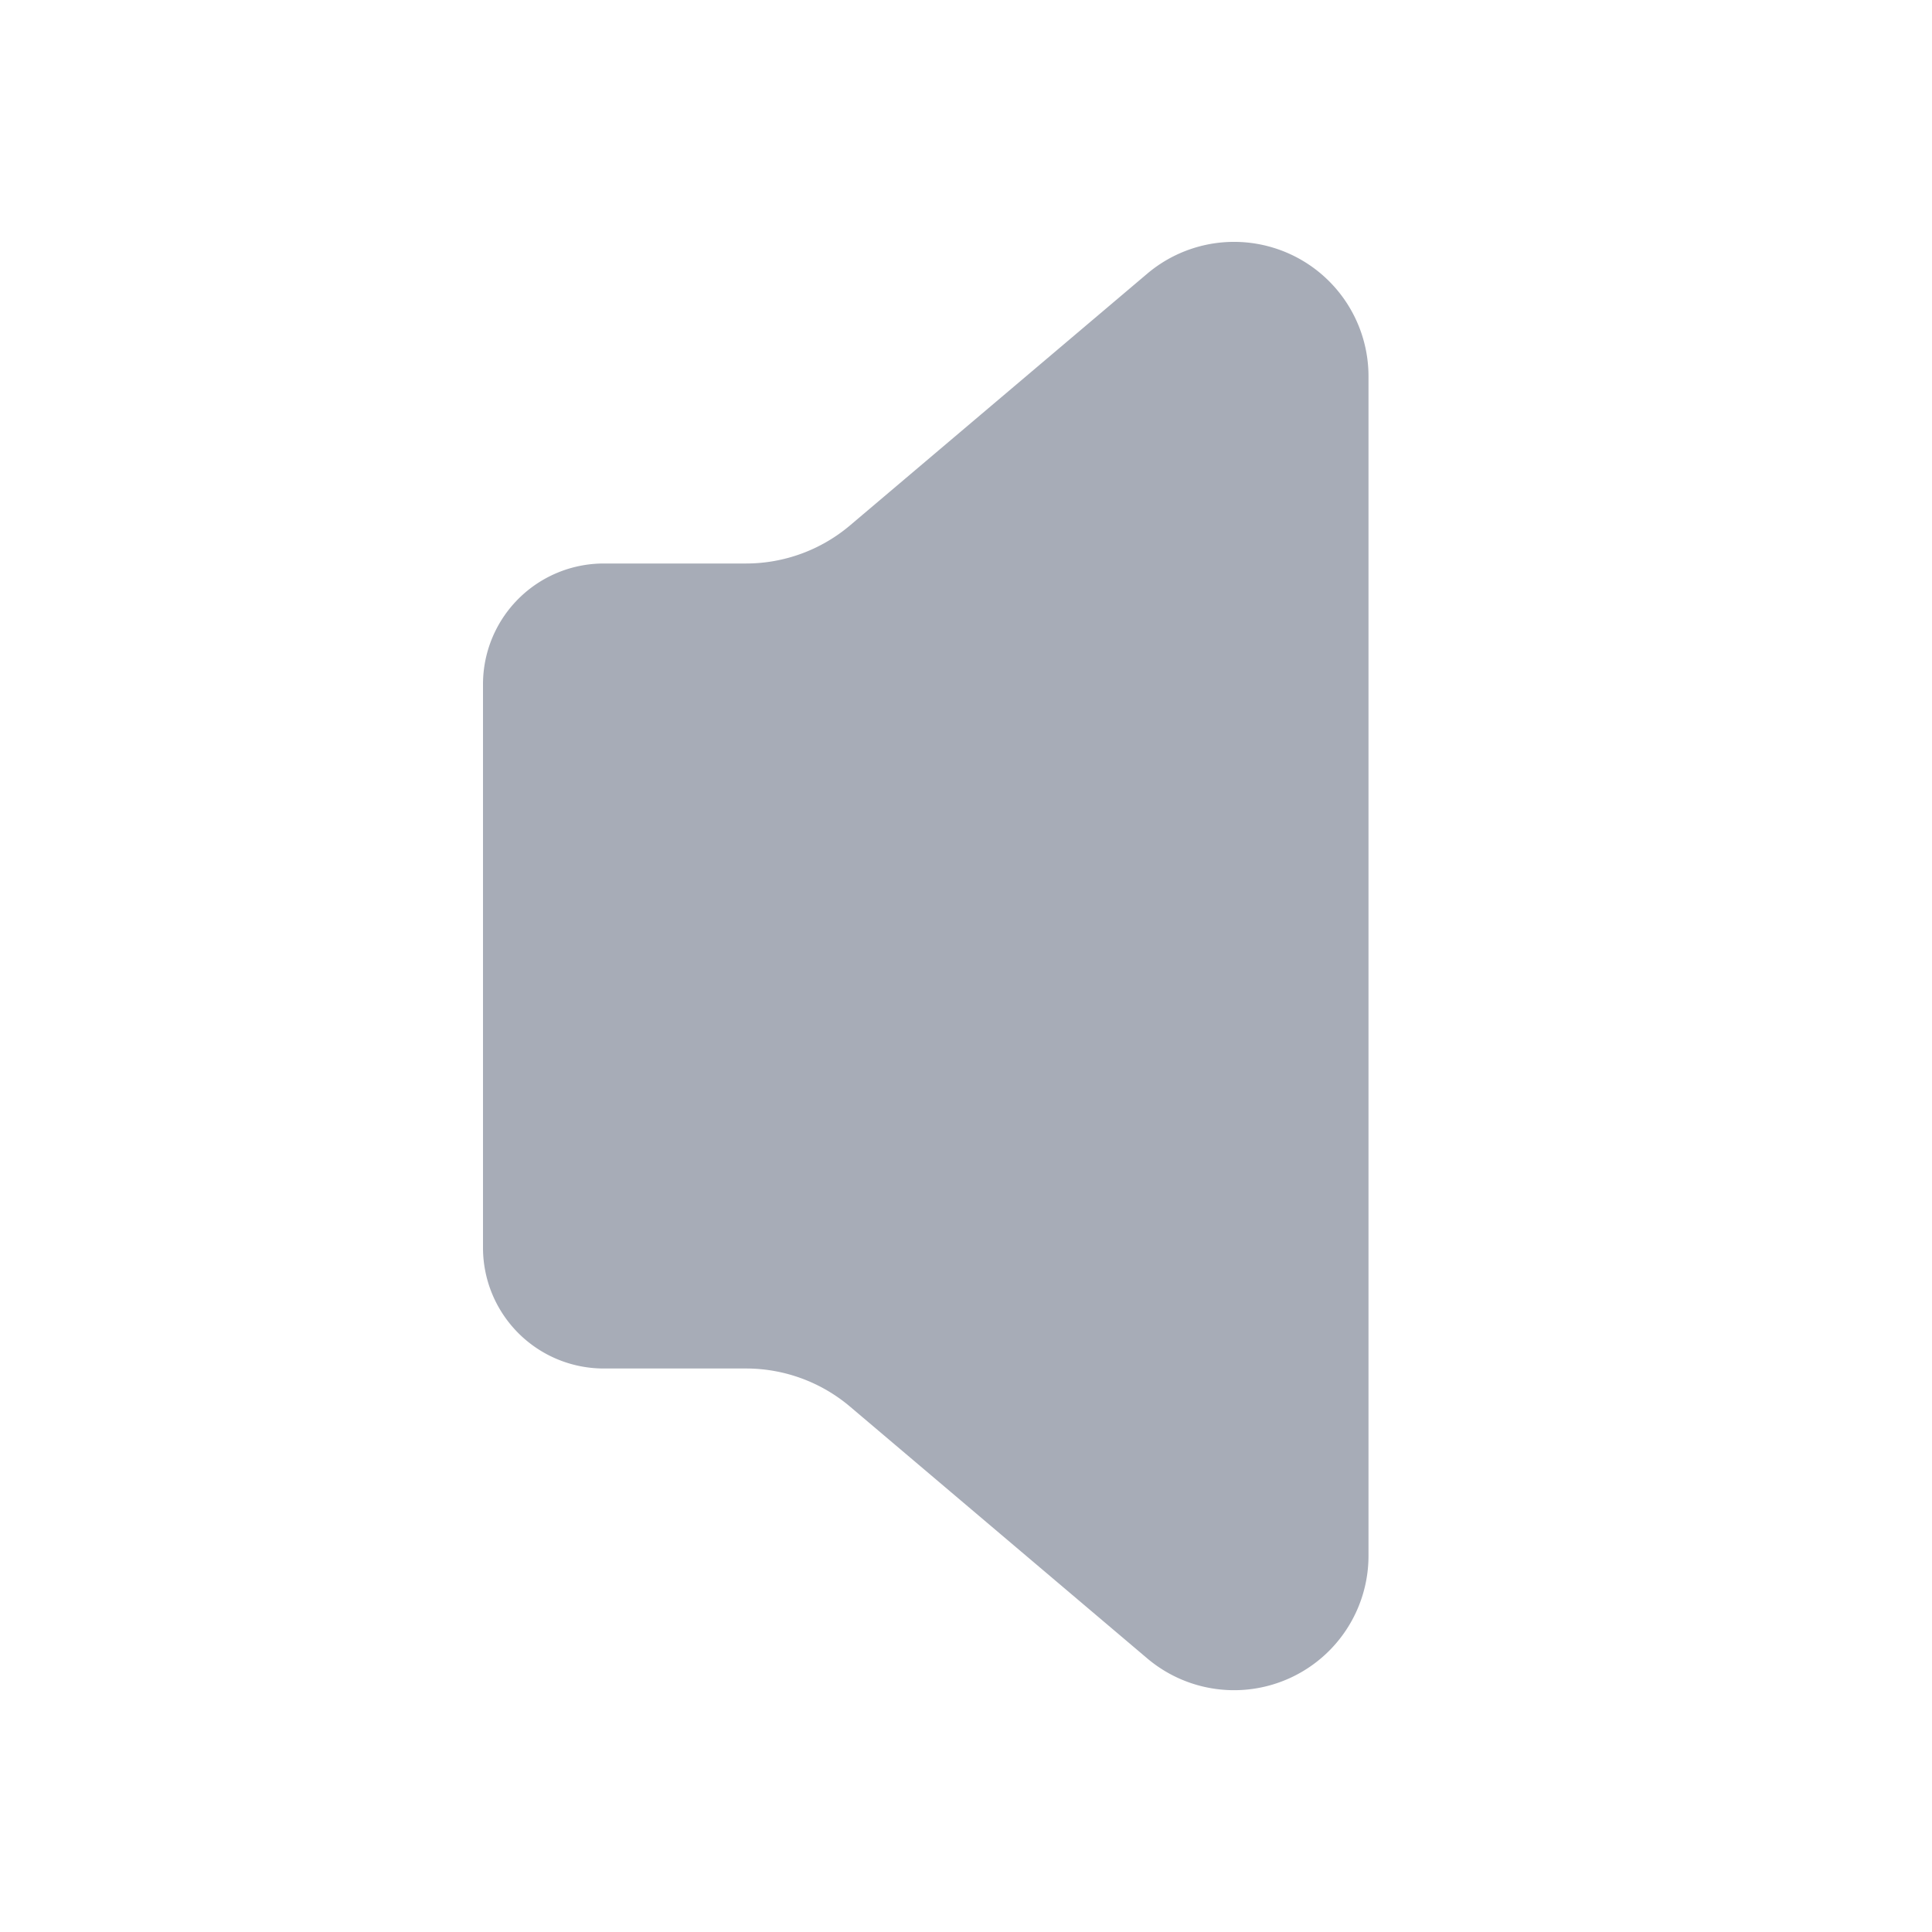 <svg id="Layer" xmlns="http://www.w3.org/2000/svg" viewBox="0 0 24 24"><defs><style>.cls-1{fill:#25314c;opacity:0.4;}</style></defs><g id="volume"><path class="cls-1" d="M6,8.5v7A1.5,1.5,0,0,0,7.5,17H9.267a2,2,0,0,1,1.293.474L14.25,20.6A1.67,1.67,0,0,0,17,19.327V4.673A1.67,1.67,0,0,0,14.251,3.4L10.56,6.526A2,2,0,0,1,9.267,7H7.5A1.5,1.5,0,0,0,6,8.5Z"/></g></svg>